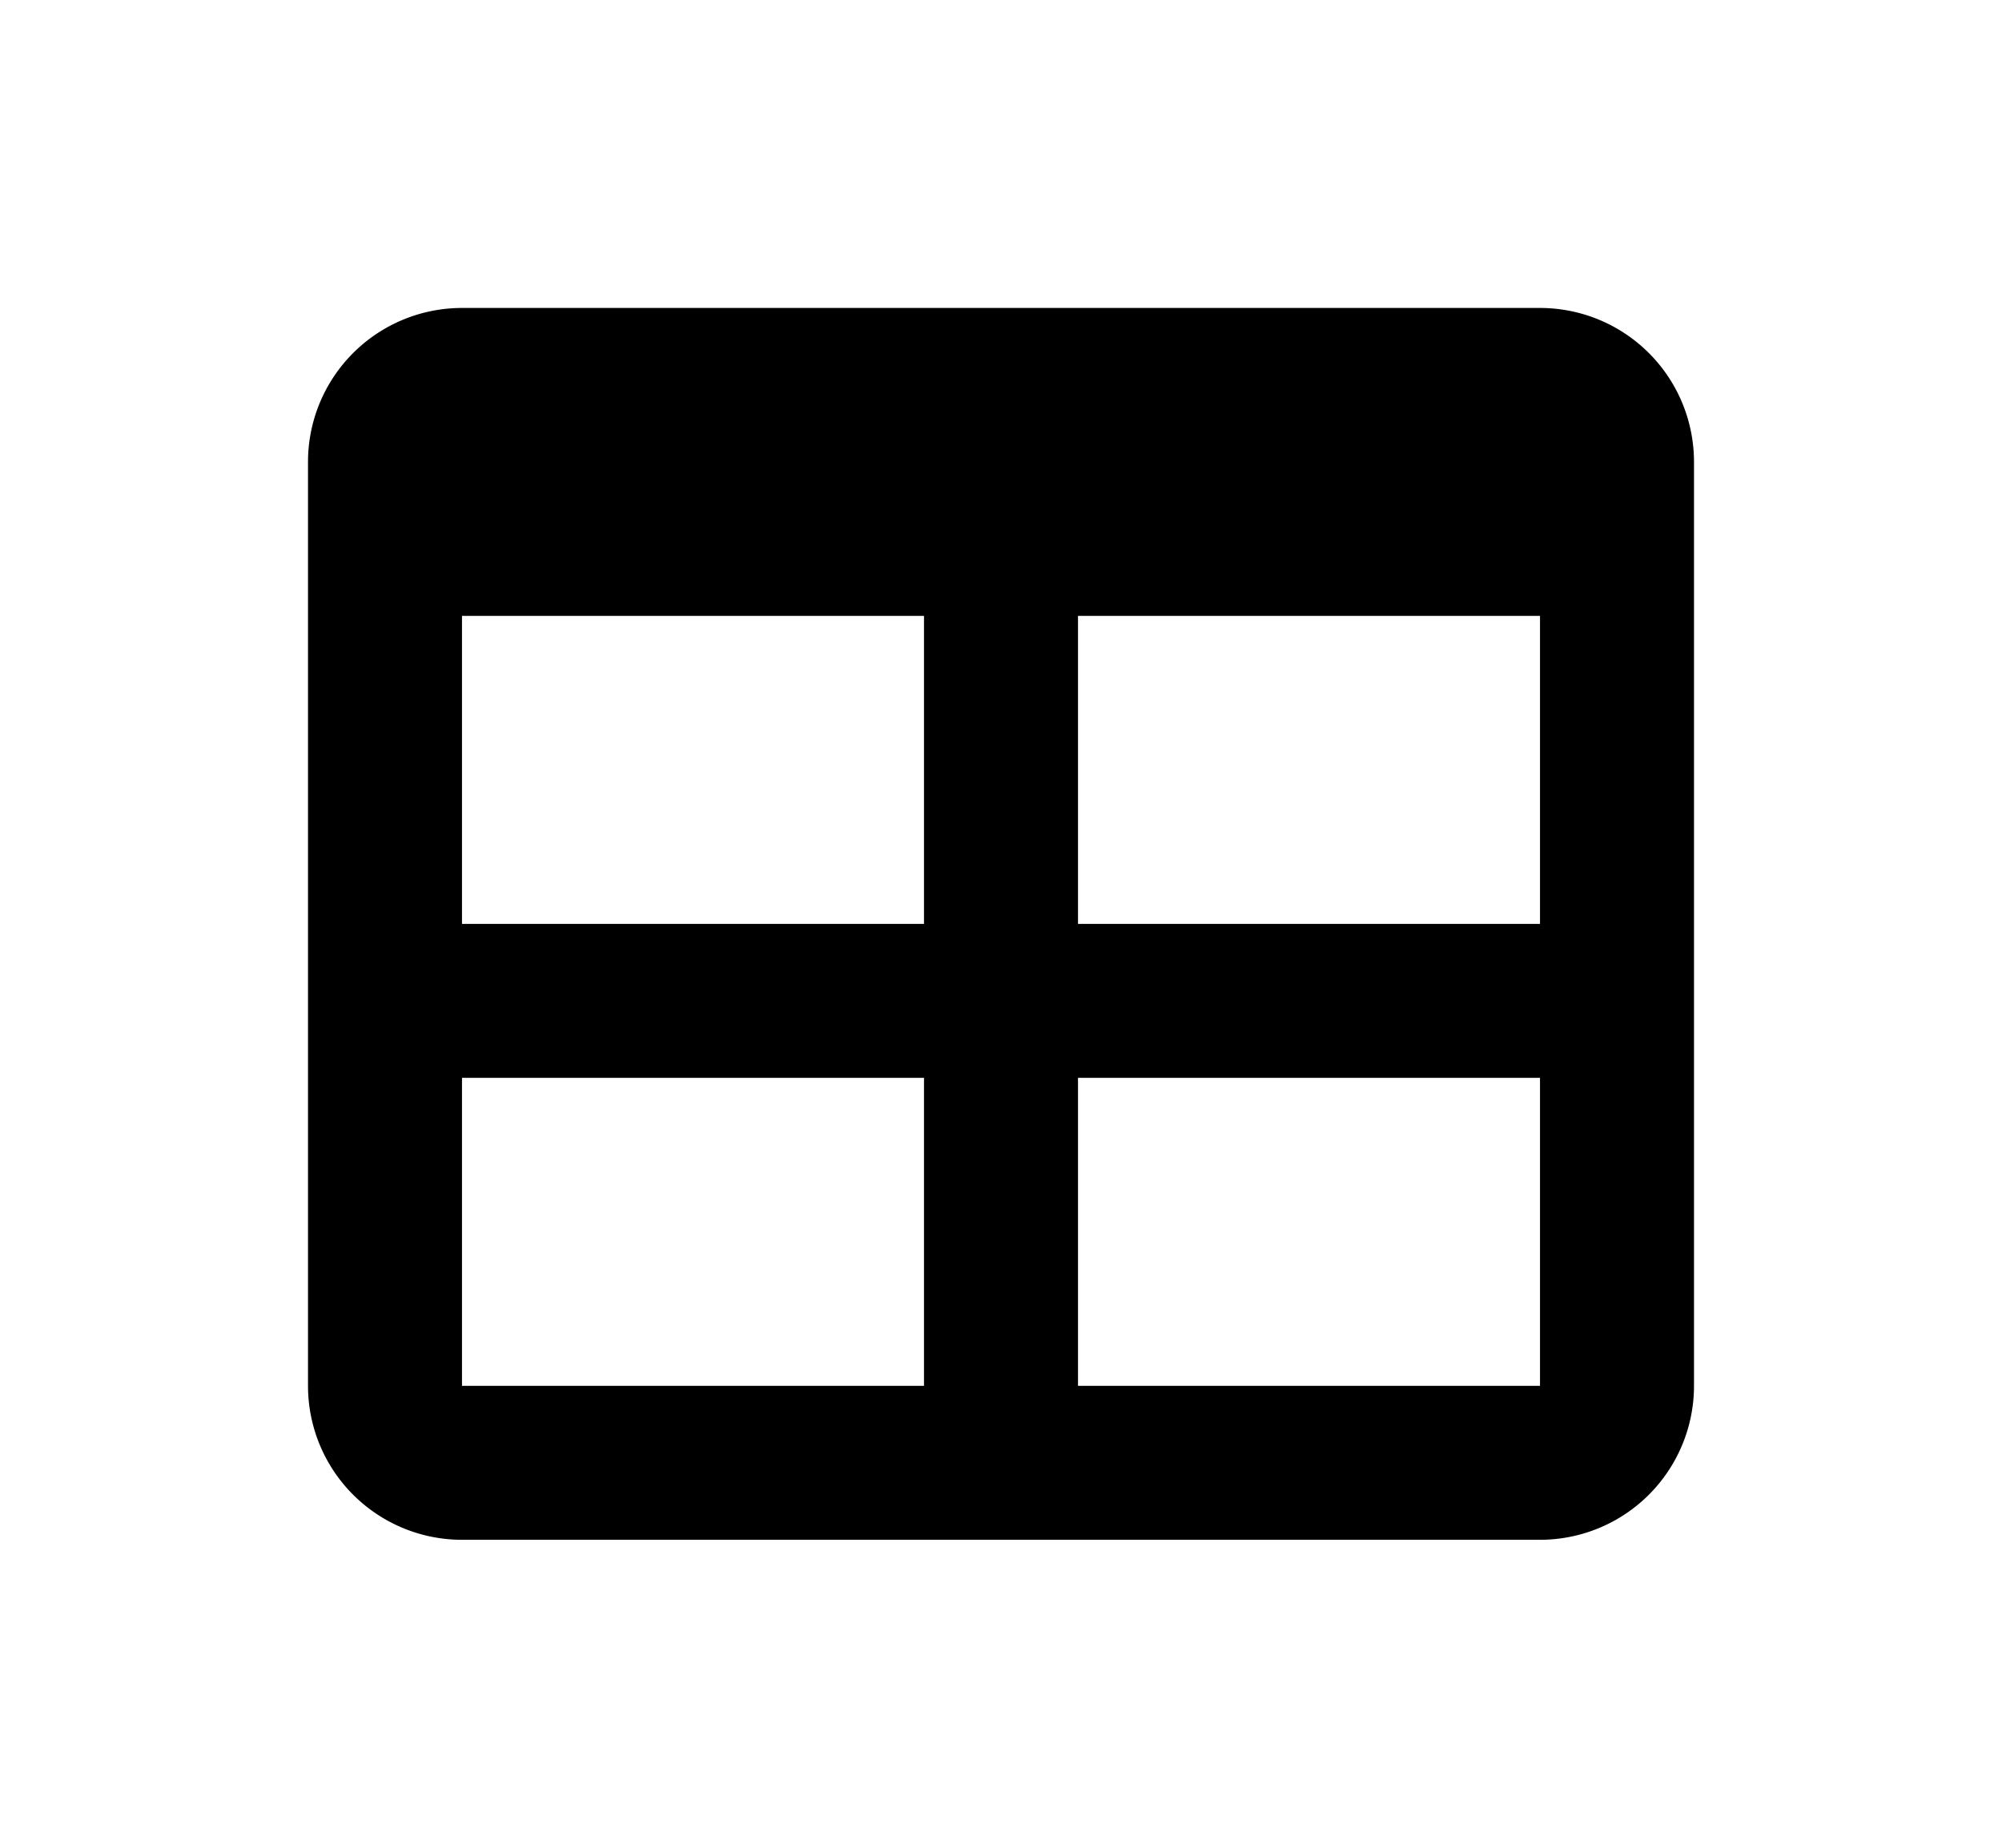 <svg xmlns="http://www.w3.org/2000/svg" width="13" height="12" viewBox="0 0 13 12"><path fill-rule="evenodd" d="M3 2h7a1 1 0 011 1v6a1 1 0 01-1 1H3a1 1 0 01-1-1V3a1 1 0 011-1zm0 2v2h3V4H3zm4 0v2h3V4H7zM3 7v2h3V7H3zm4 0v2h3V7H7z" clip-rule="evenodd"/></svg>